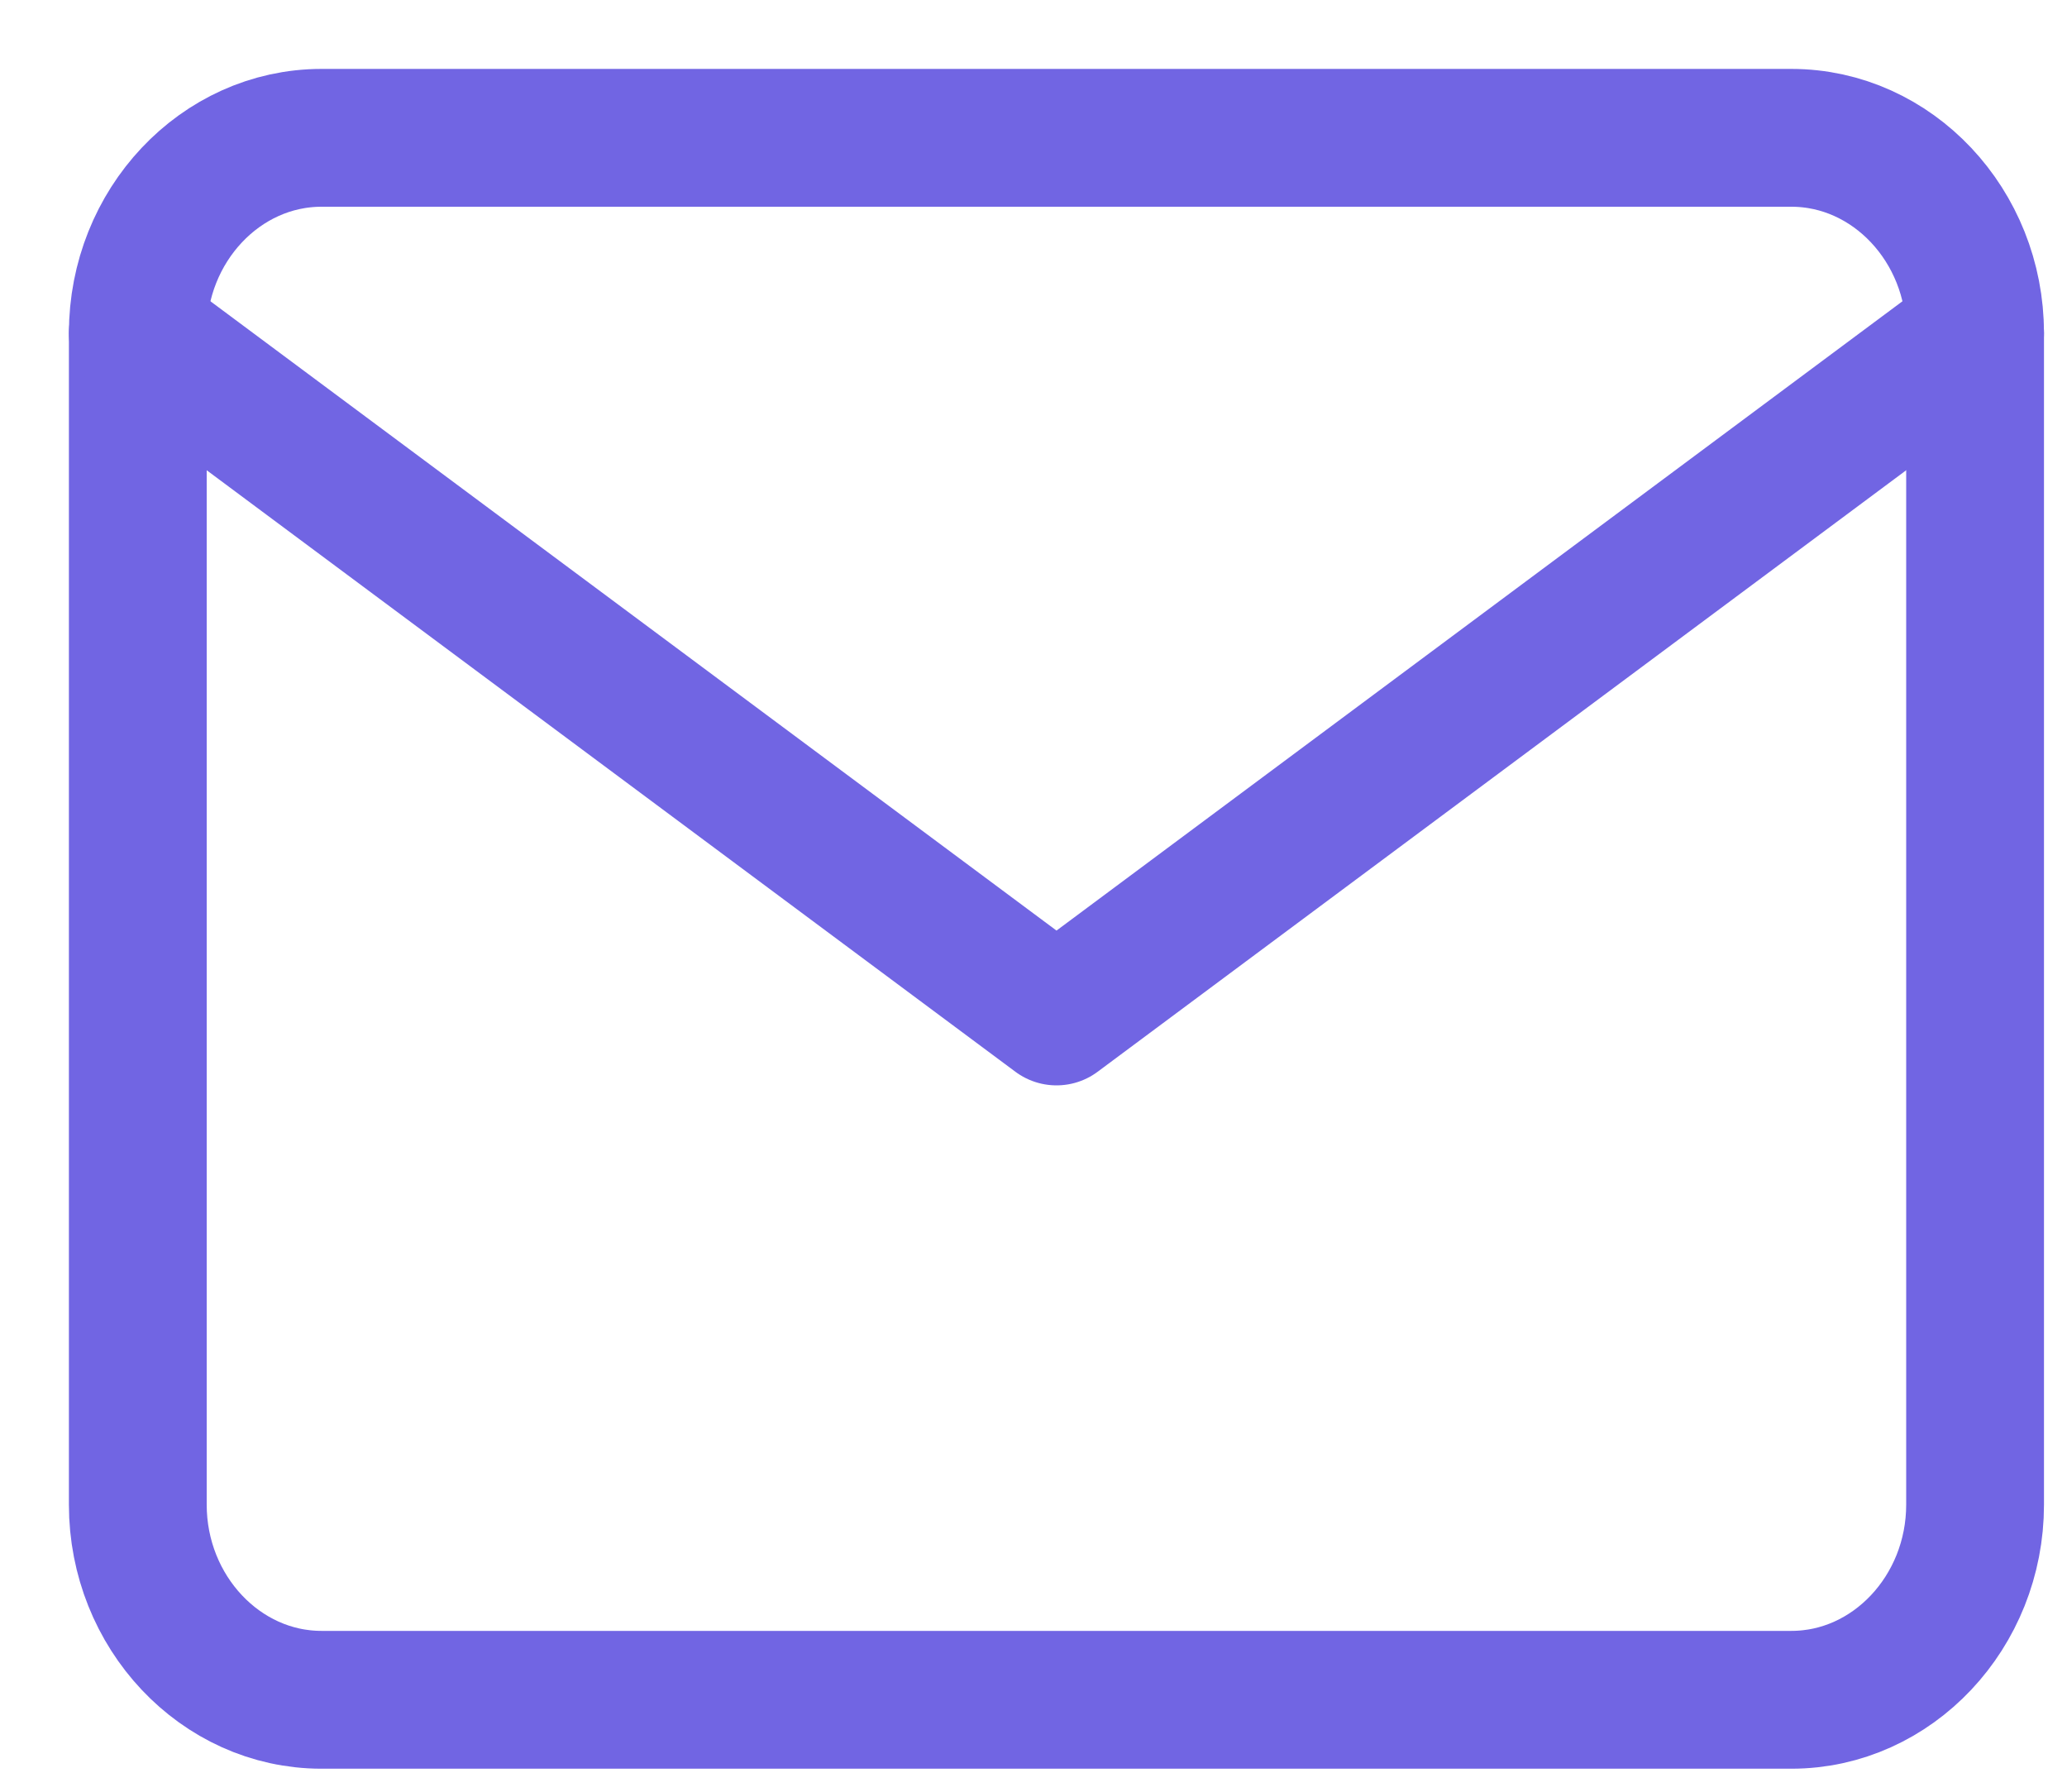 <svg width="15" height="13" viewBox="0 0 15 13" fill="none" xmlns="http://www.w3.org/2000/svg">
<path d="M2.333 1H13C13.733 1 14.333 1.637 14.333 2.417V10.917C14.333 11.696 13.733 12.333 13 12.333H2.333C1.6 12.333 1 11.696 1 10.917V2.417C1 1.637 1.6 1 2.333 1Z" stroke="#7165E3" stroke-linecap="round" stroke-linejoin="round"/>
<path d="M14.333 2.417L7.667 7.375L1 2.417" stroke="#7165E3" stroke-linecap="round" stroke-linejoin="round"/>
</svg>
